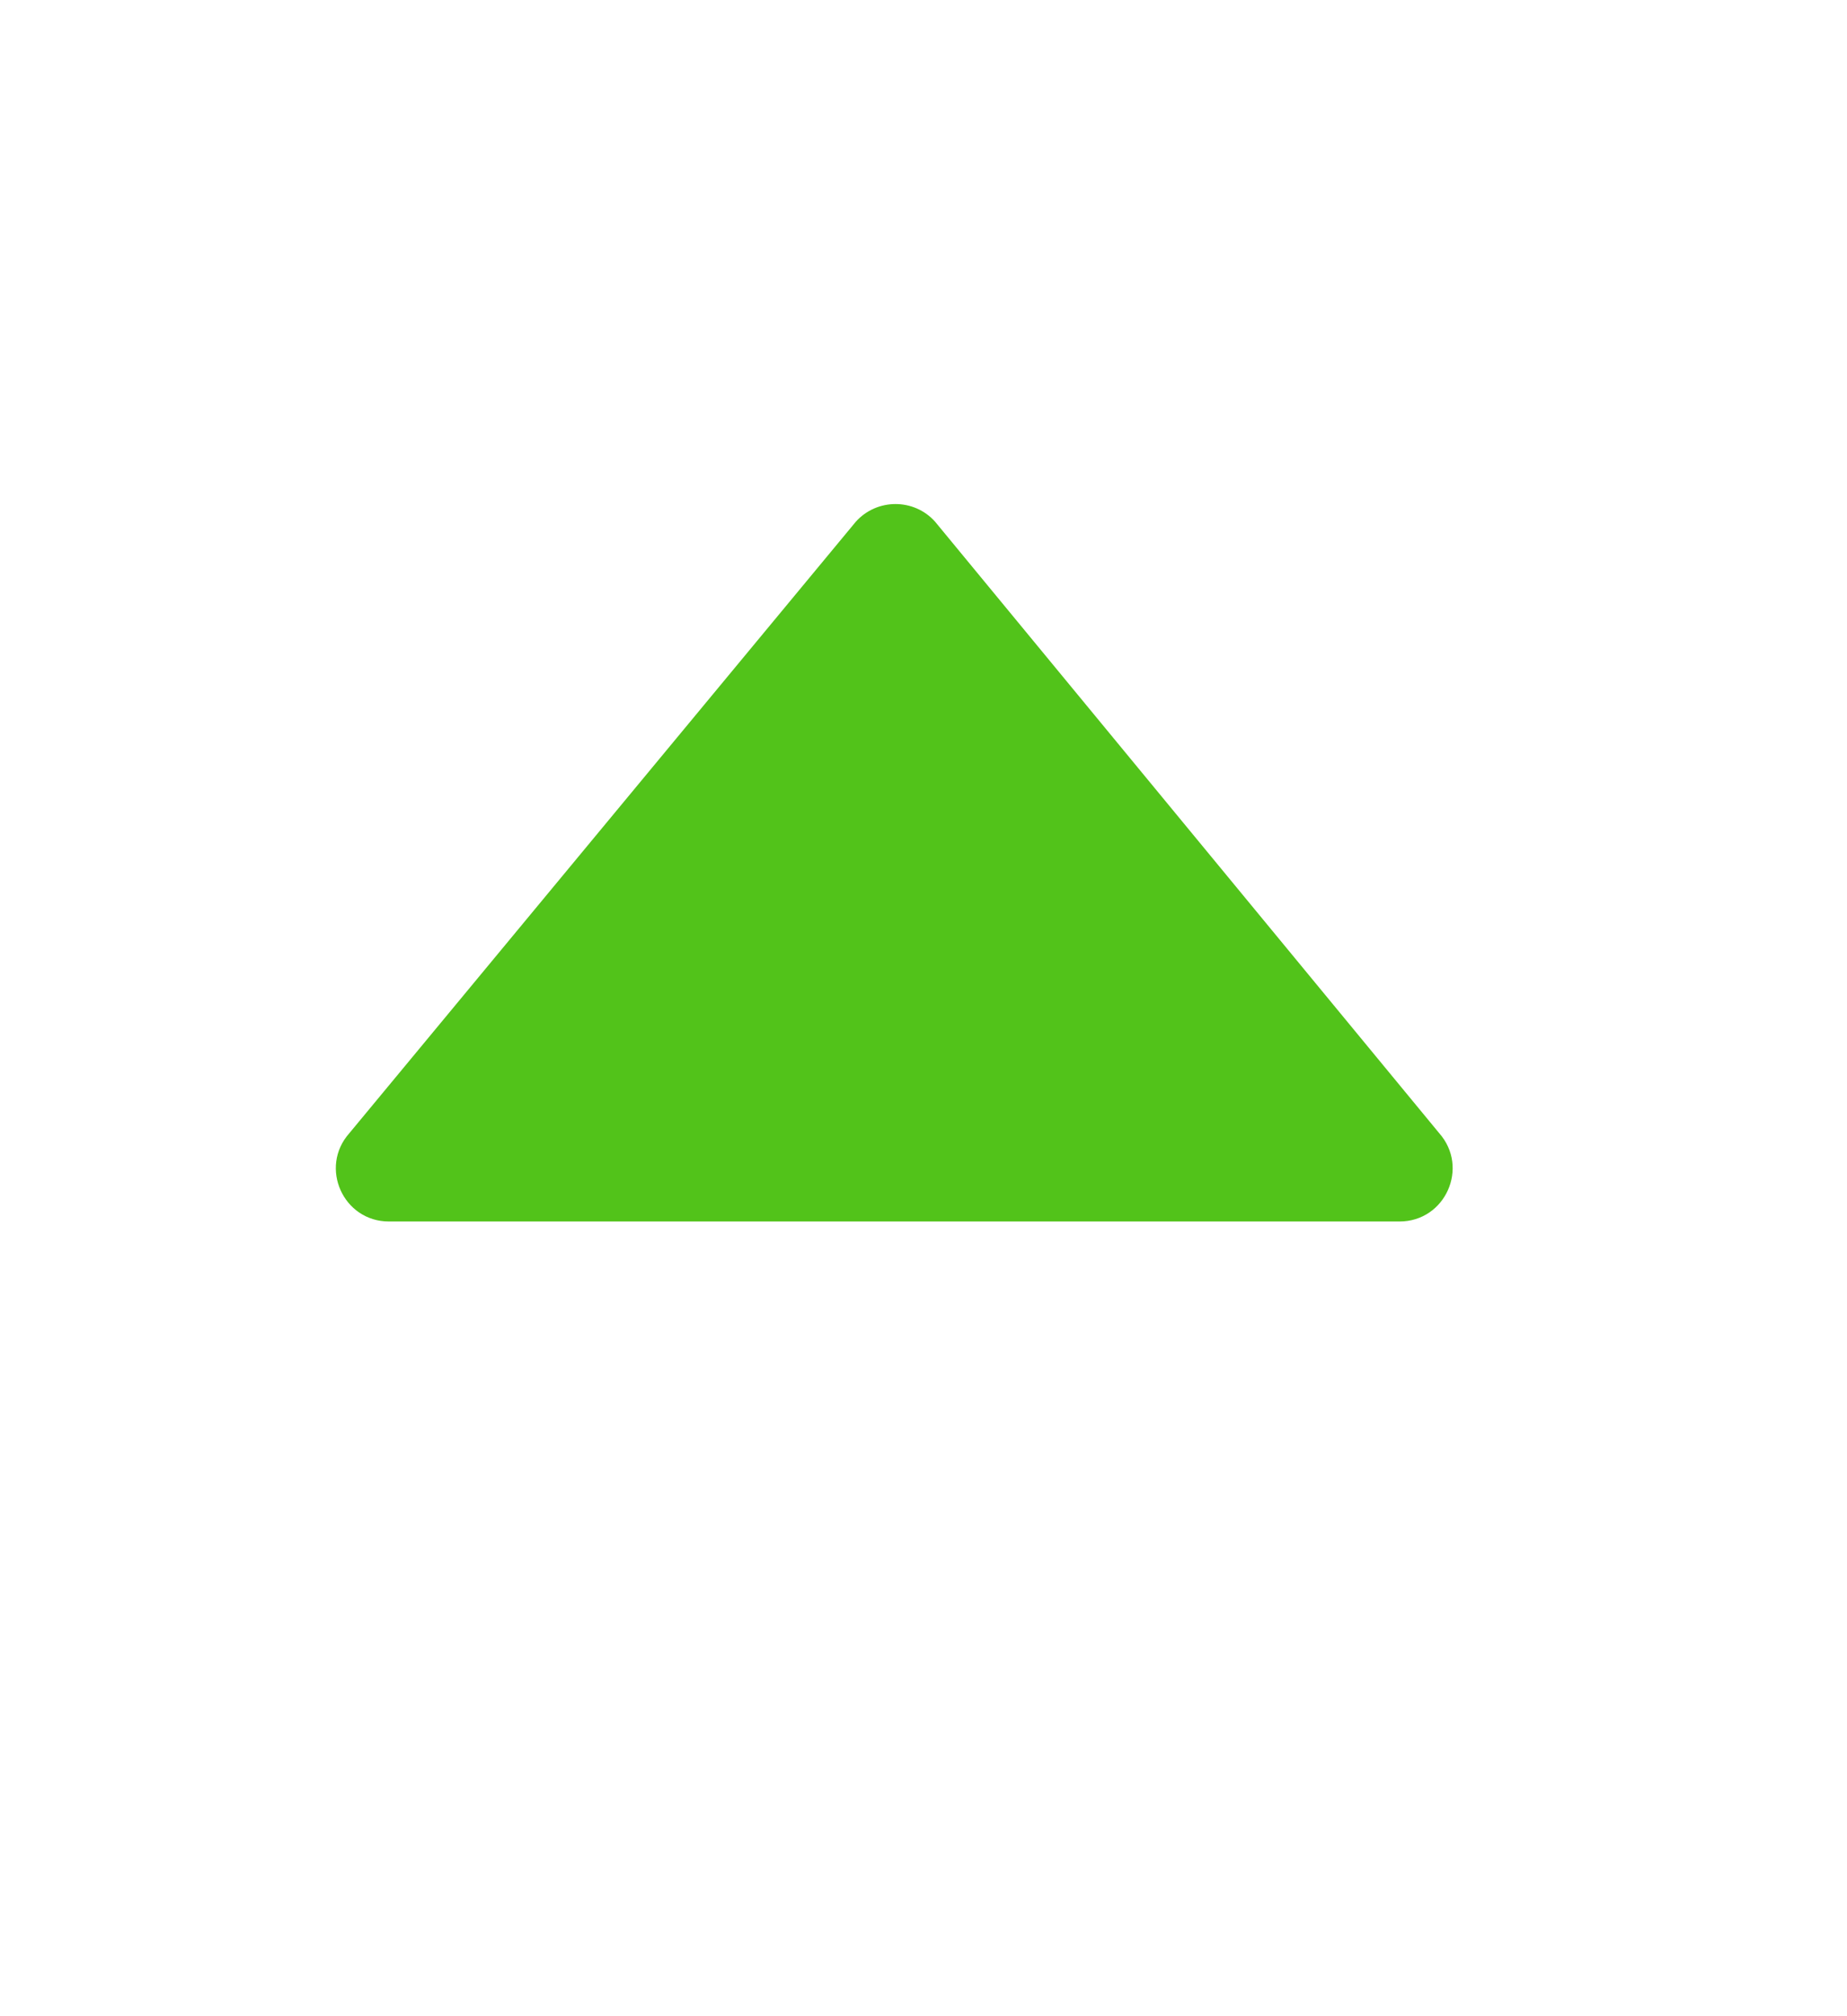 <?xml version="1.0" encoding="UTF-8"?>
<svg width="11px" height="12px" viewBox="0 0 11 12" version="1.1" xmlns="http://www.w3.org/2000/svg" xmlns:xlink="http://www.w3.org/1999/xlink">
    <!-- Generator: Sketch 55.1 (78136) - https://sketchapp.com -->
    <title>up</title>
    <desc>Created with Sketch.</desc>
    <g id="二、运营管理" stroke="none" stroke-width="1" fill="none" fill-rule="evenodd">
        <g id="运营看板" transform="translate(-756, -243)">
            <g id="数据看板" transform="translate(260, 134)">
                <g id="Group-16" transform="translate(414, 0)">
                    <g id="up" transform="translate(32, 103)">
                        <g id="up-2" transform="translate(50, 5)">
                            <g id="up">
                                <rect id="矩形" x="0" y="0" width="11" height="12"></rect>
                                <path d="M2.081,7.744 L5.097,4.105 C5.223,3.965 5.444,3.965 5.569,4.105 L8.571,7.744 C8.752,7.948 8.608,8.27 8.335,8.27 L2.316,8.27 C2.044,8.27 1.899,7.948 2.081,7.744 Z" id="Shape" fill="#52C31A" fill-rule="nonzero"></path>
                            </g>
                        </g>
                    </g>
                </g>
            </g>
        </g>
    </g>
</svg>